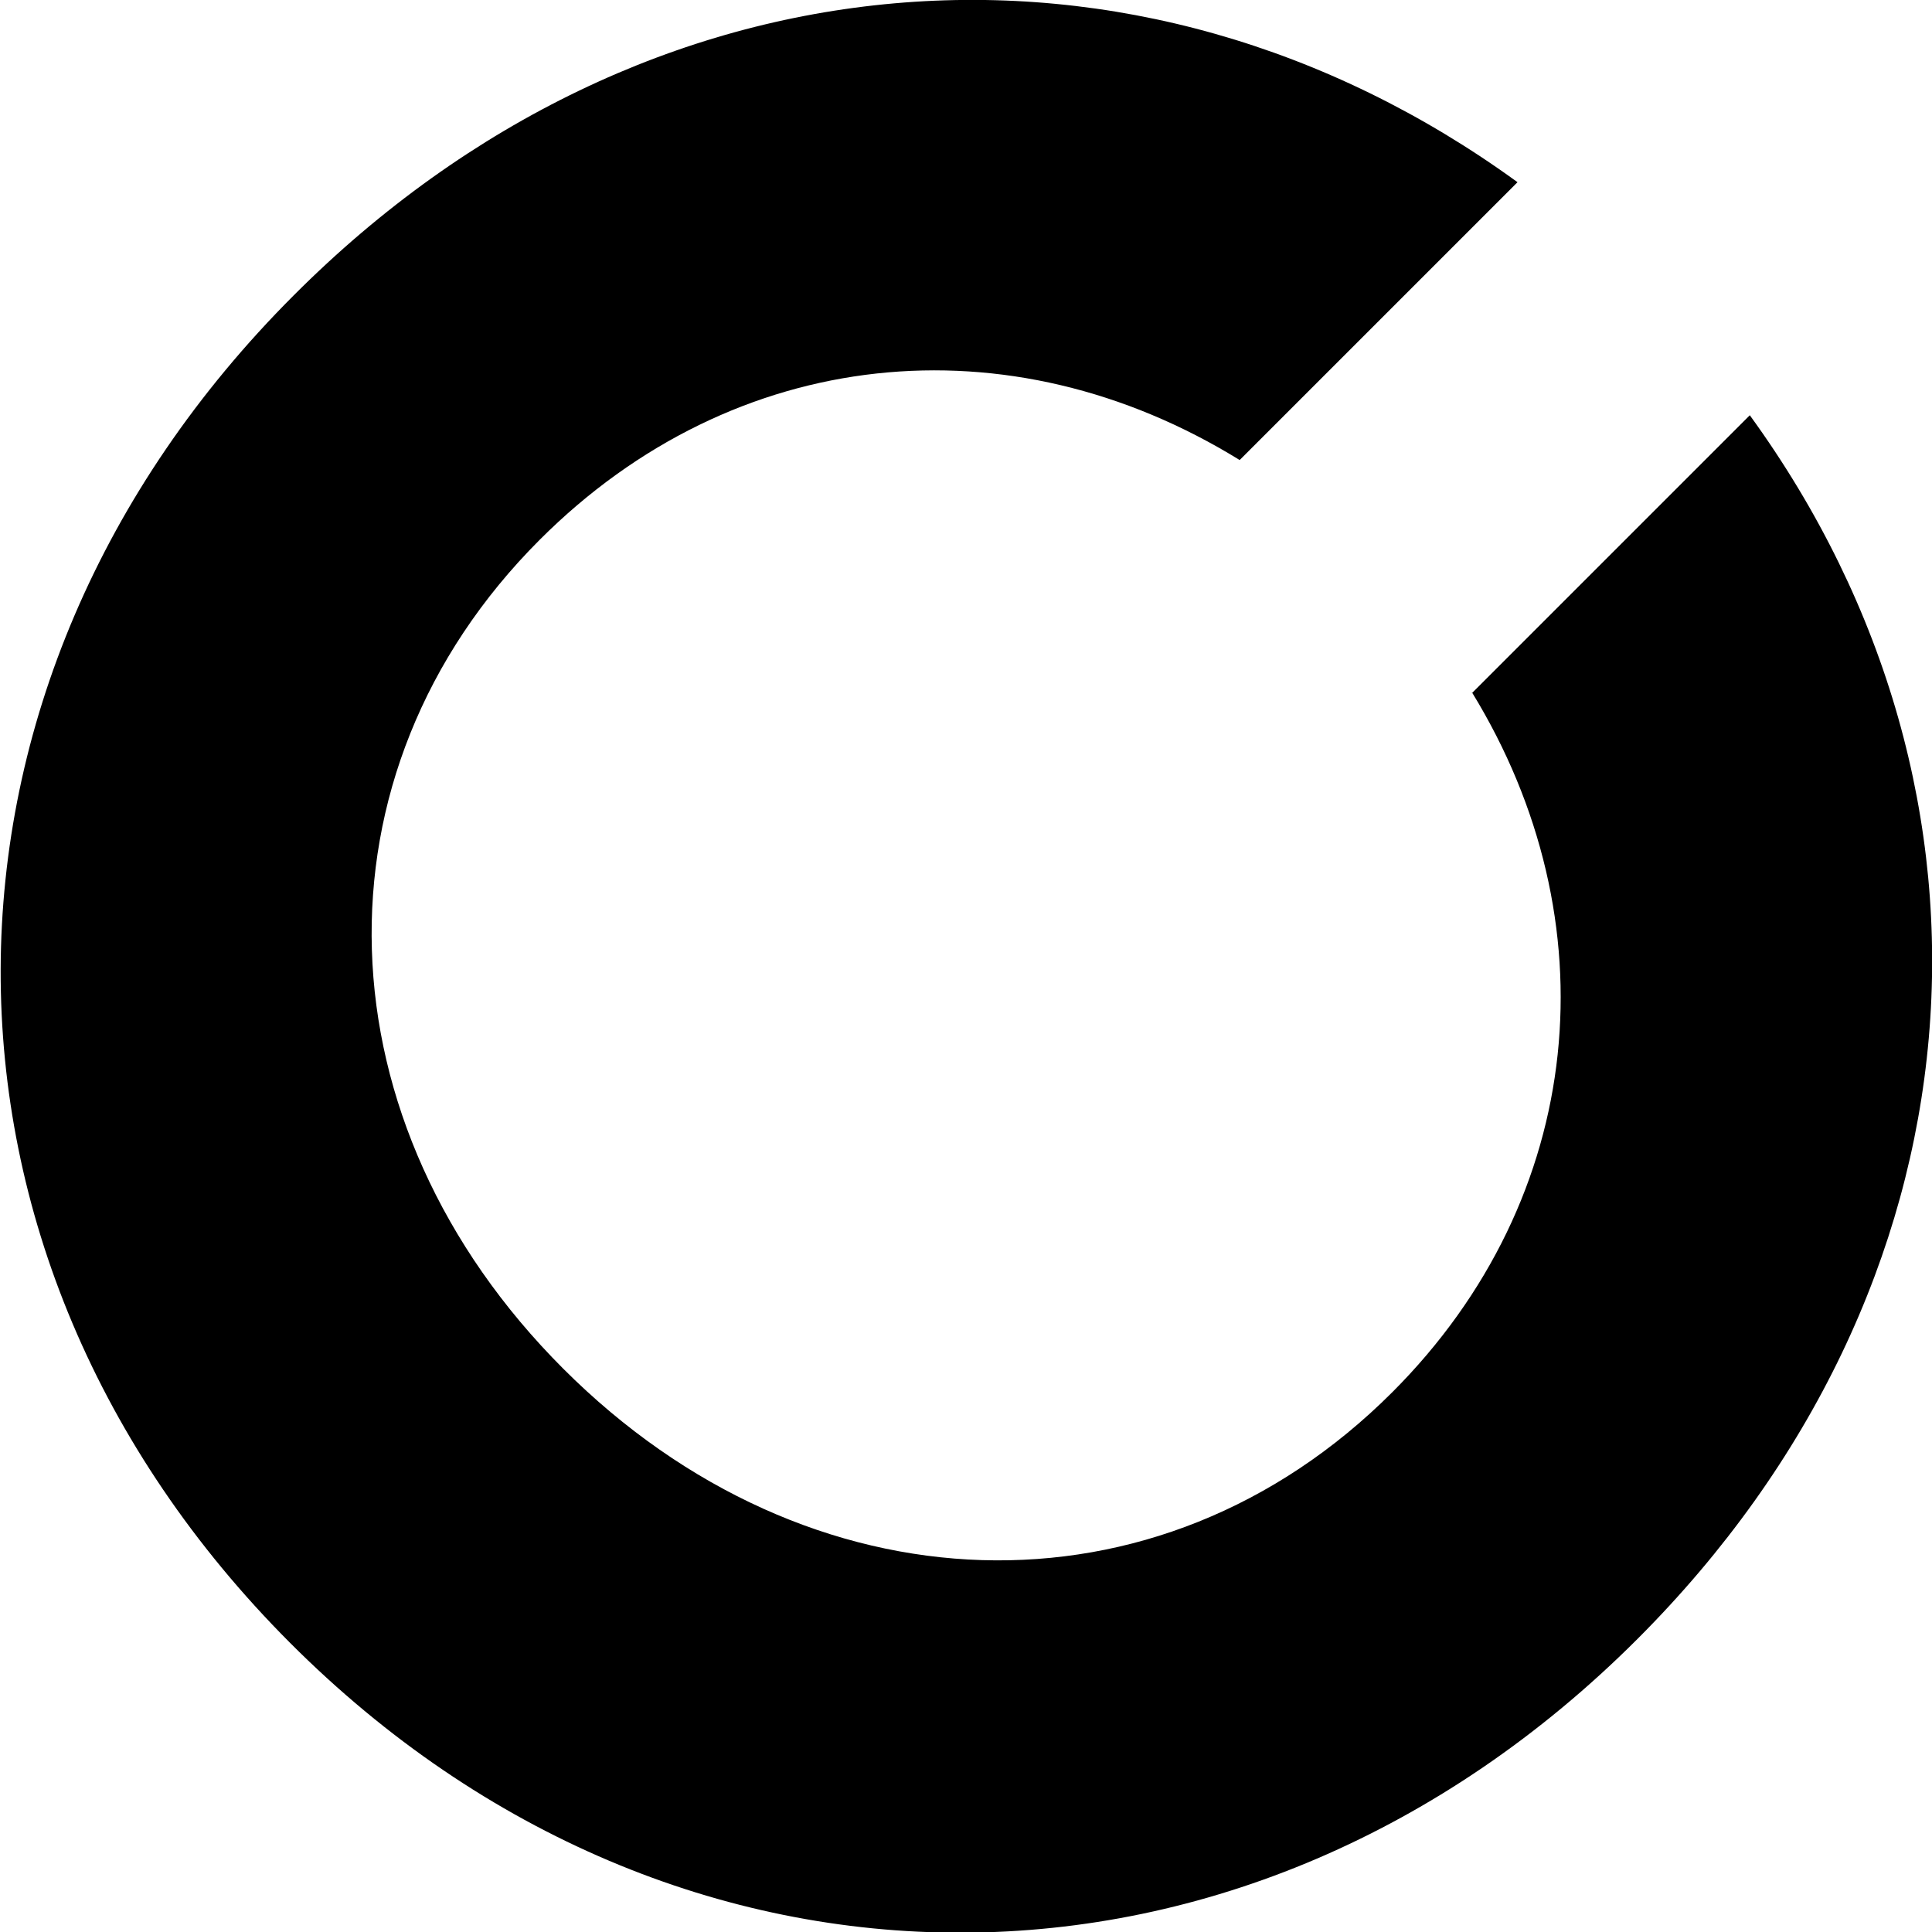 <?xml version="1.0" encoding="UTF-8"?>
<svg id="Layer_1" data-name="Layer 1" xmlns="http://www.w3.org/2000/svg" viewBox="0 0 25.45 25.45">
  <defs>
    <style>
      .cls-1 {
        stroke-width: 0px;
      }
    </style>
  </defs>
  <path class="cls-1" d="m19.39,9.13l3.66-3.66c3.64,5.01,3.14,11.5-1.48,16.12-5.14,5.14-12.65,5.16-17.75.05s-5.08-12.62.05-17.75C8.49-.74,14.98-1.24,19.99,2.4l-3.66,3.66c-3.03-1.87-6.65-1.52-9.22,1.05-3.08,3.08-2.92,7.69.31,10.92s7.84,3.39,10.92.31c2.57-2.57,2.89-6.22,1.05-9.22Z"/>
</svg>